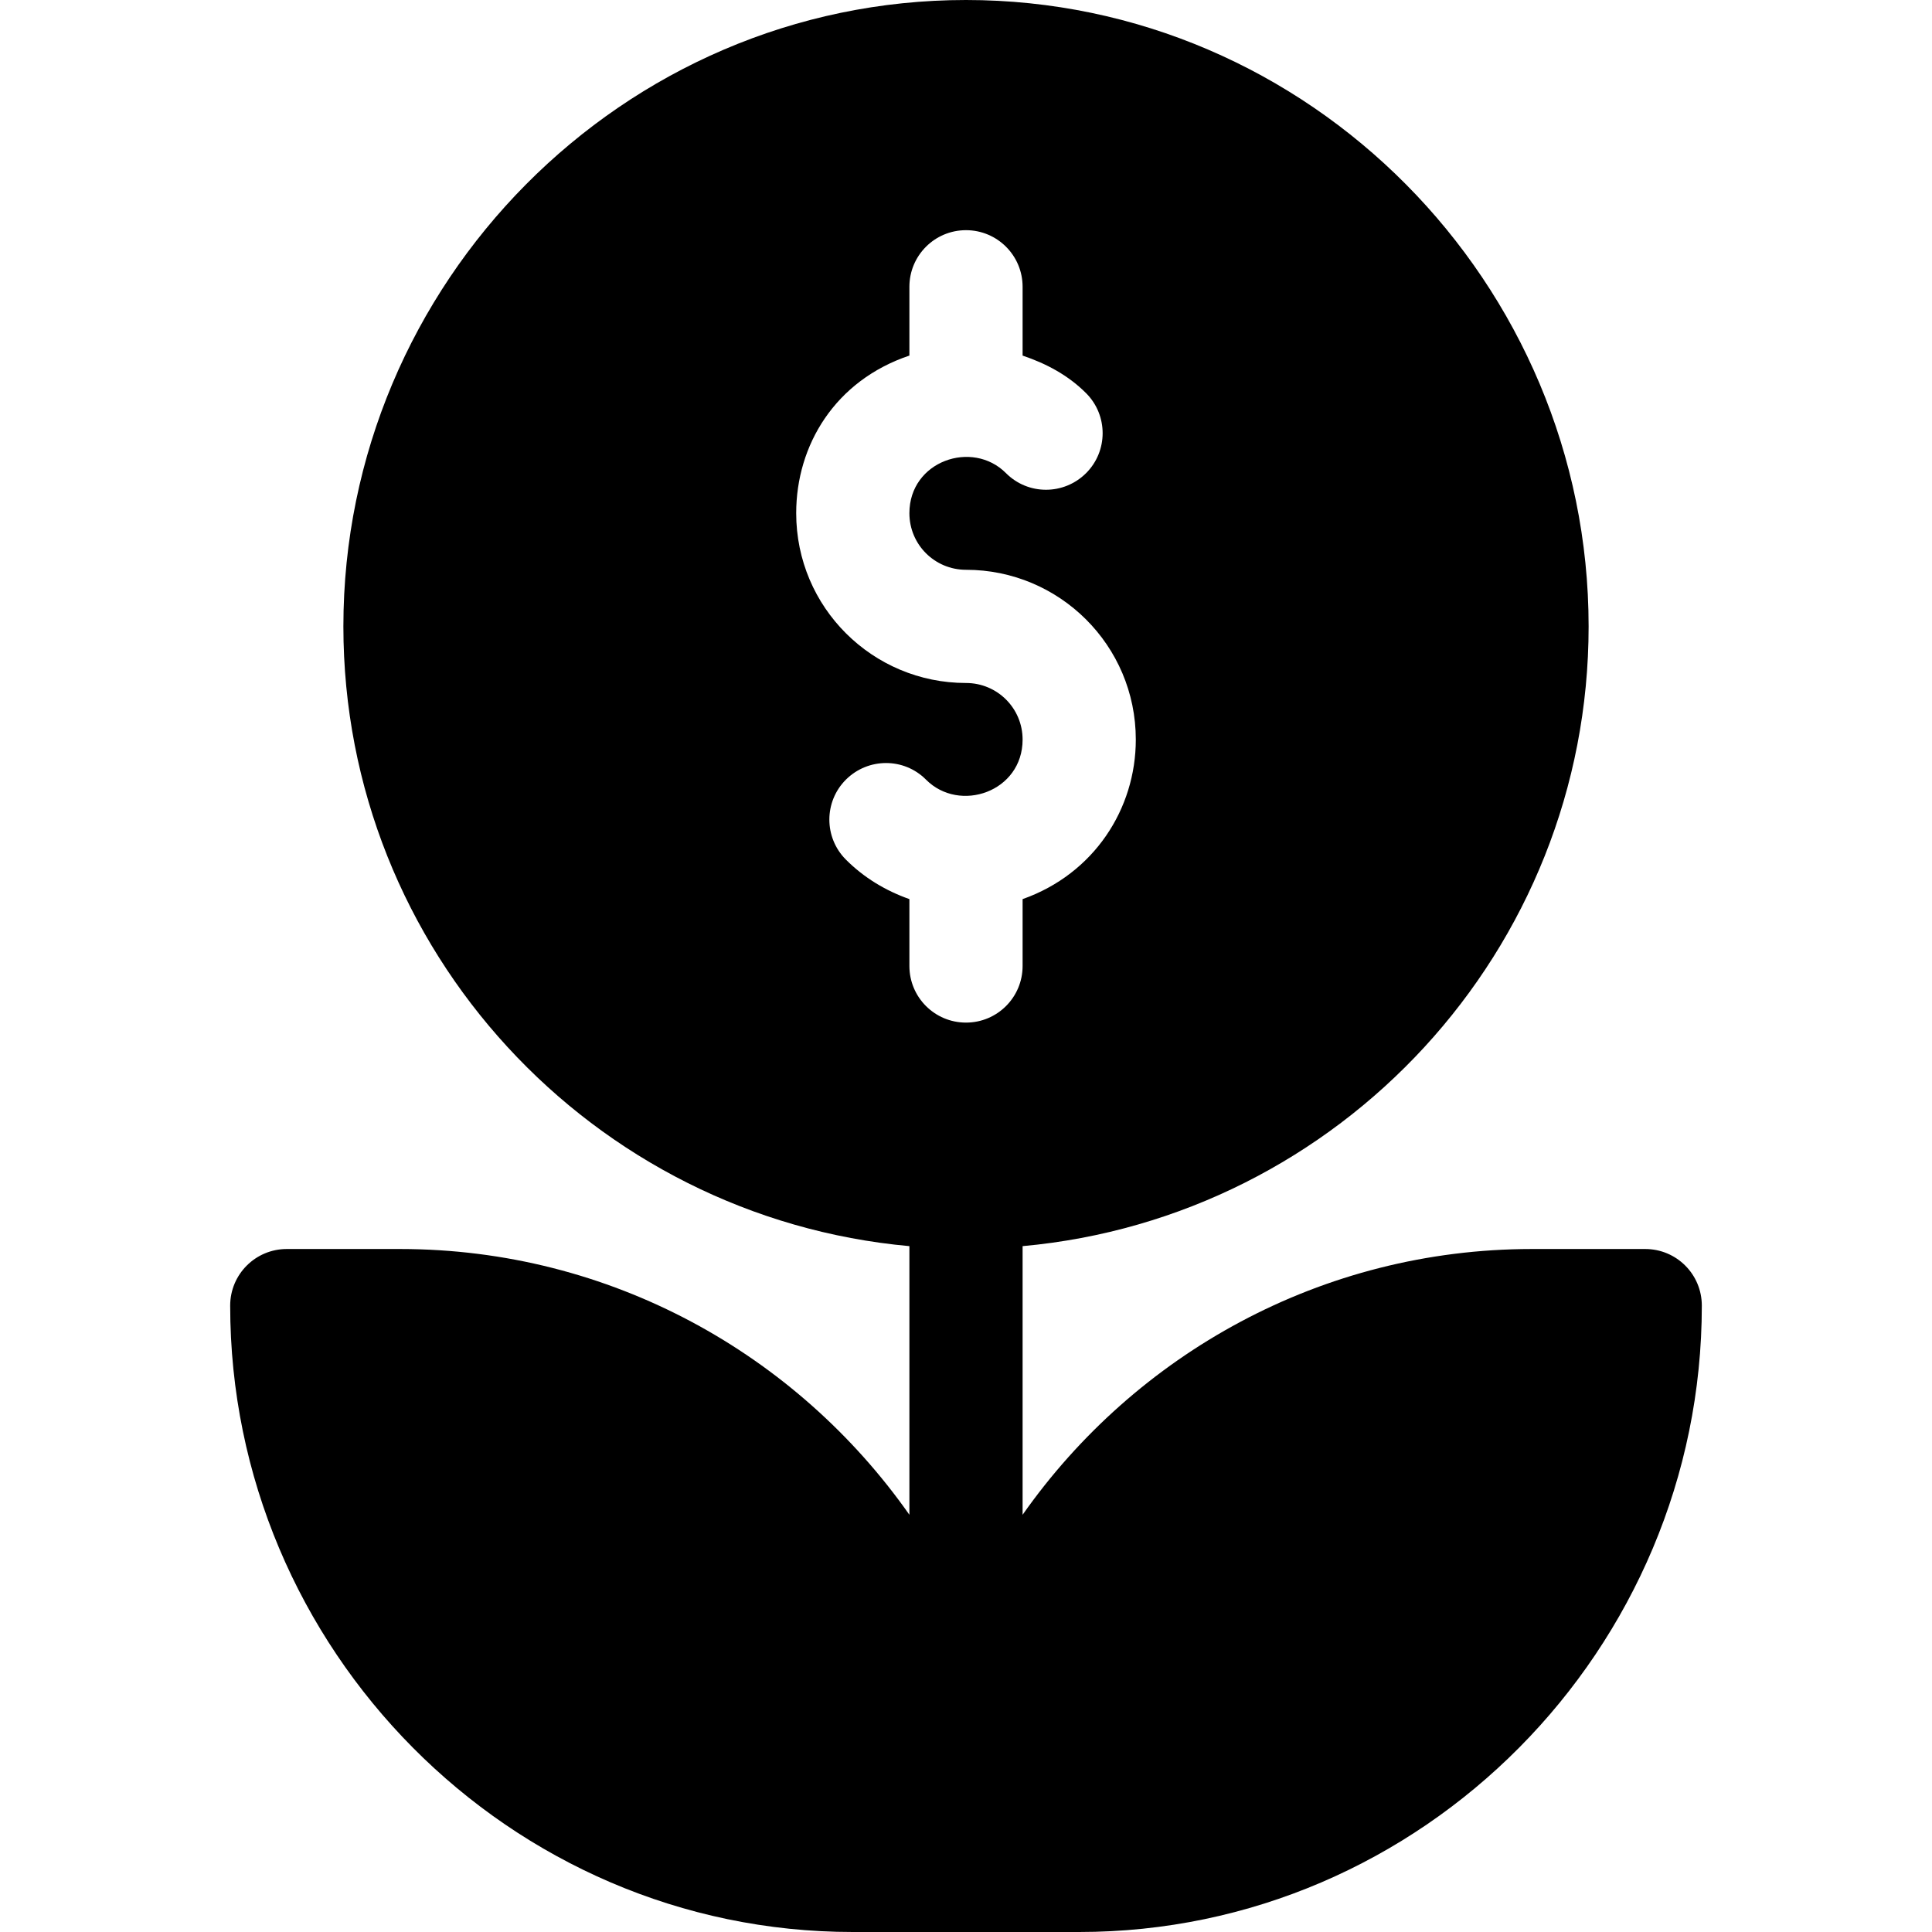 <?xml version="1.0" encoding="iso-8859-1"?>
<!-- Generator: Adobe Illustrator 19.0.0, SVG Export Plug-In . SVG Version: 6.00 Build 0)  -->
<svg xmlns="http://www.w3.org/2000/svg" xmlns:xlink="http://www.w3.org/1999/xlink" version="1.1" id="Capa_1" x="0px" y="0px" viewBox="0 0 512 512" style="enable-background:new 0 0 512 512;" xml:space="preserve">
<g>
	<g>
		<path d="M436,331h-30c-55.798,0-105.123,27.911-135,70.43v-71.19c83.969-7.614,150-78.322,150-164.24C421,75.019,346.981,0,256,0    S91,75.019,91,166c0,85.919,66.031,156.627,150,164.24v71.19C211.123,358.911,161.798,331,106,331H76c-8.291,0-15,6.709-15,15    c0,90.981,74.019,166,165,166c21.712,0,38.288,0,60,0c90.981,0,165-75.019,165-166C451,337.709,444.291,331,436,331z M256,271    c-8.291,0-15-6.709-15-15v-17.726c-6.246-2.21-12.021-5.645-16.831-10.472c-5.845-5.859-5.845-15.366,0.029-21.211    c5.874-5.83,15.366-5.859,21.211,0.029C254.297,215.554,271,209.845,271,196c0-8.34-6.727-15-15-15c-24.714,0-45-19.98-45-45    c0-18.04,10.303-35.138,30-41.77V76c0-8.291,6.709-15,15-15s15,6.709,15,15v18.234c6.215,2.093,12.068,5.186,16.831,9.965    c5.845,5.859,5.845,15.366-0.029,21.211c-5.874,5.83-15.352,5.859-21.211-0.029C257.703,116.444,241,122.155,241,136    c0,8.339,6.727,15,15,15c24.714,0,45,19.98,45,45c0,18.353-11.052,35.579-30,42.277V256C271,264.291,264.291,271,256,271z"/>
	</g>
</g>
<g>
</g>
<g>
</g>
<g>
</g>
<g>
</g>
<g>
</g>
<g>
</g>
<g>
</g>
<g>
</g>
<g>
</g>
<g>
</g>
<g>
</g>
<g>
</g>
<g>
</g>
<g>
</g>
<g>
</g>
</svg>
